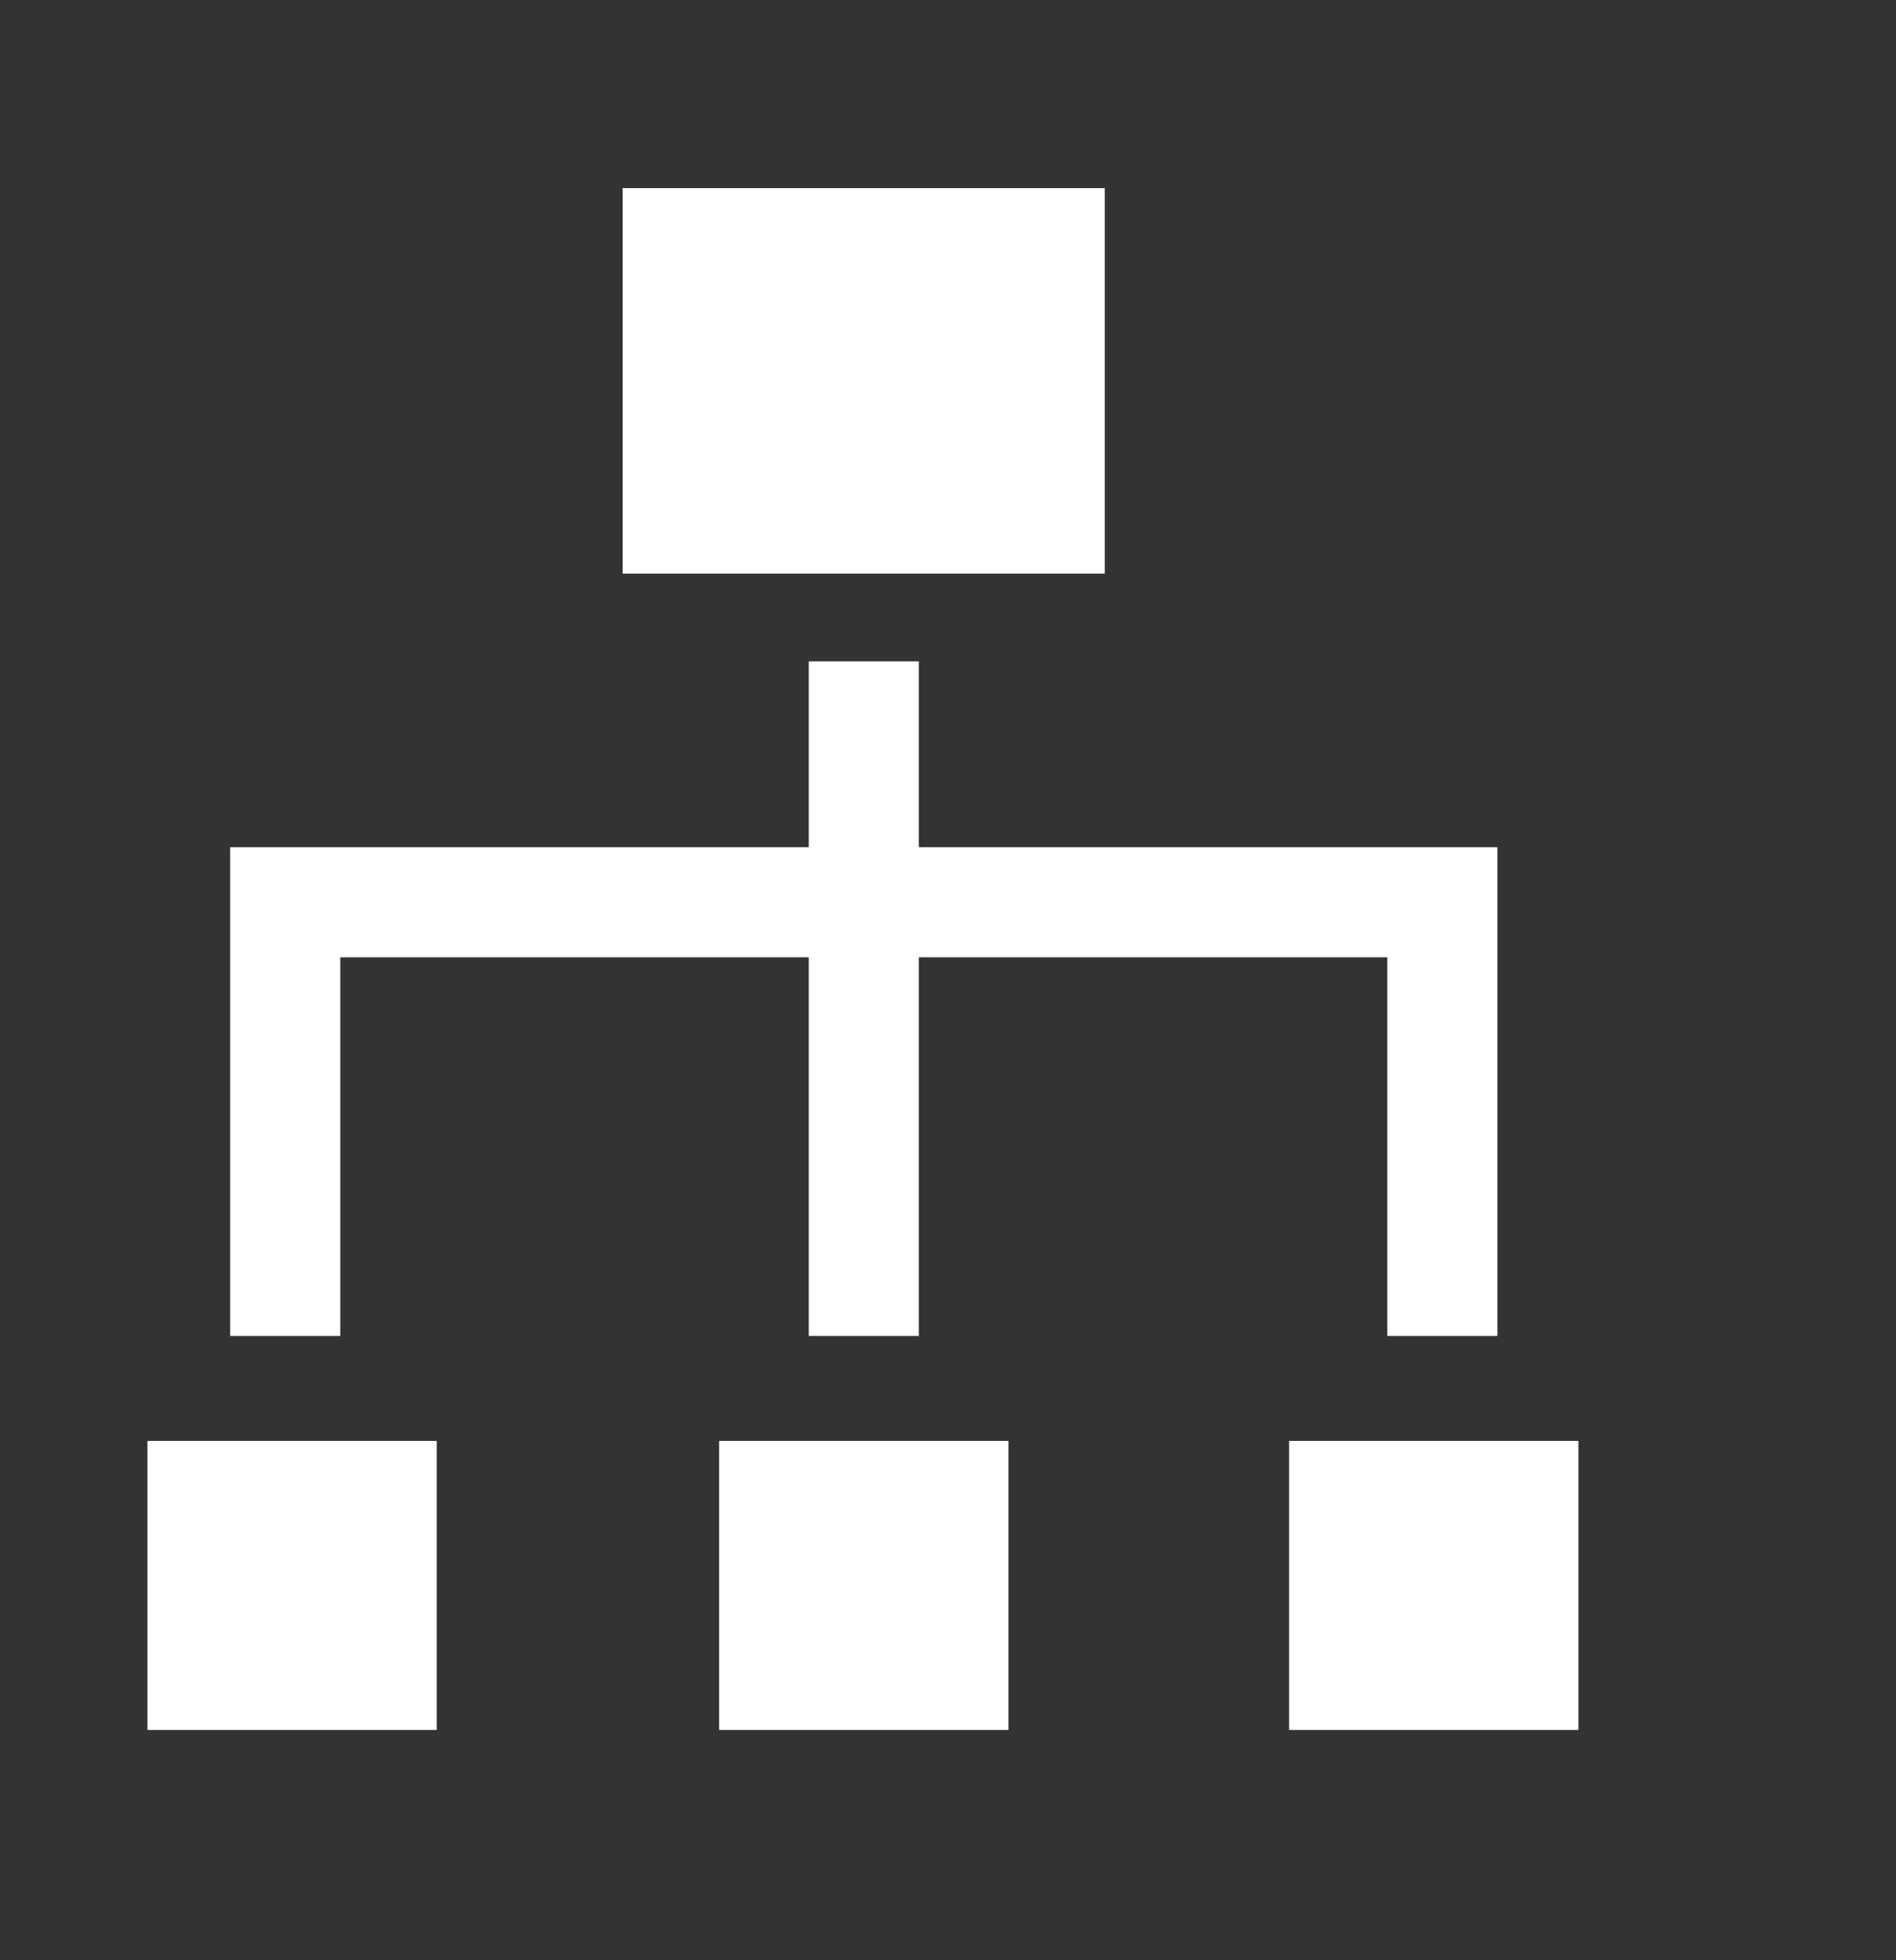 <svg width="30" height="31" viewBox="0 0 30 31" fill="none" xmlns="http://www.w3.org/2000/svg">
<rect x="0" y="0" width="30" height="31" fill="#333333" stroke="none"/>
<g id="&#229;&#134;&#156;&#229;&#156;&#186;&#228;&#184;&#173;&#229;&#191;&#131;">
<path id="Vector" d="M9.852 2.975H17.48V9.071H9.852V2.975ZM2.333 22.787H6.91V27.358H2.333V22.787ZM11.379 22.787H15.956V27.358H11.379V22.787ZM20.397 22.787H24.975V27.358H20.397V22.787ZM5.384 15.139H12.797V21.127H14.538V15.139H21.951V21.127H23.693V13.398H14.538V10.459H12.797V13.398H3.642V21.127H5.384V15.139Z" fill="white"/>
</g>
</svg>
